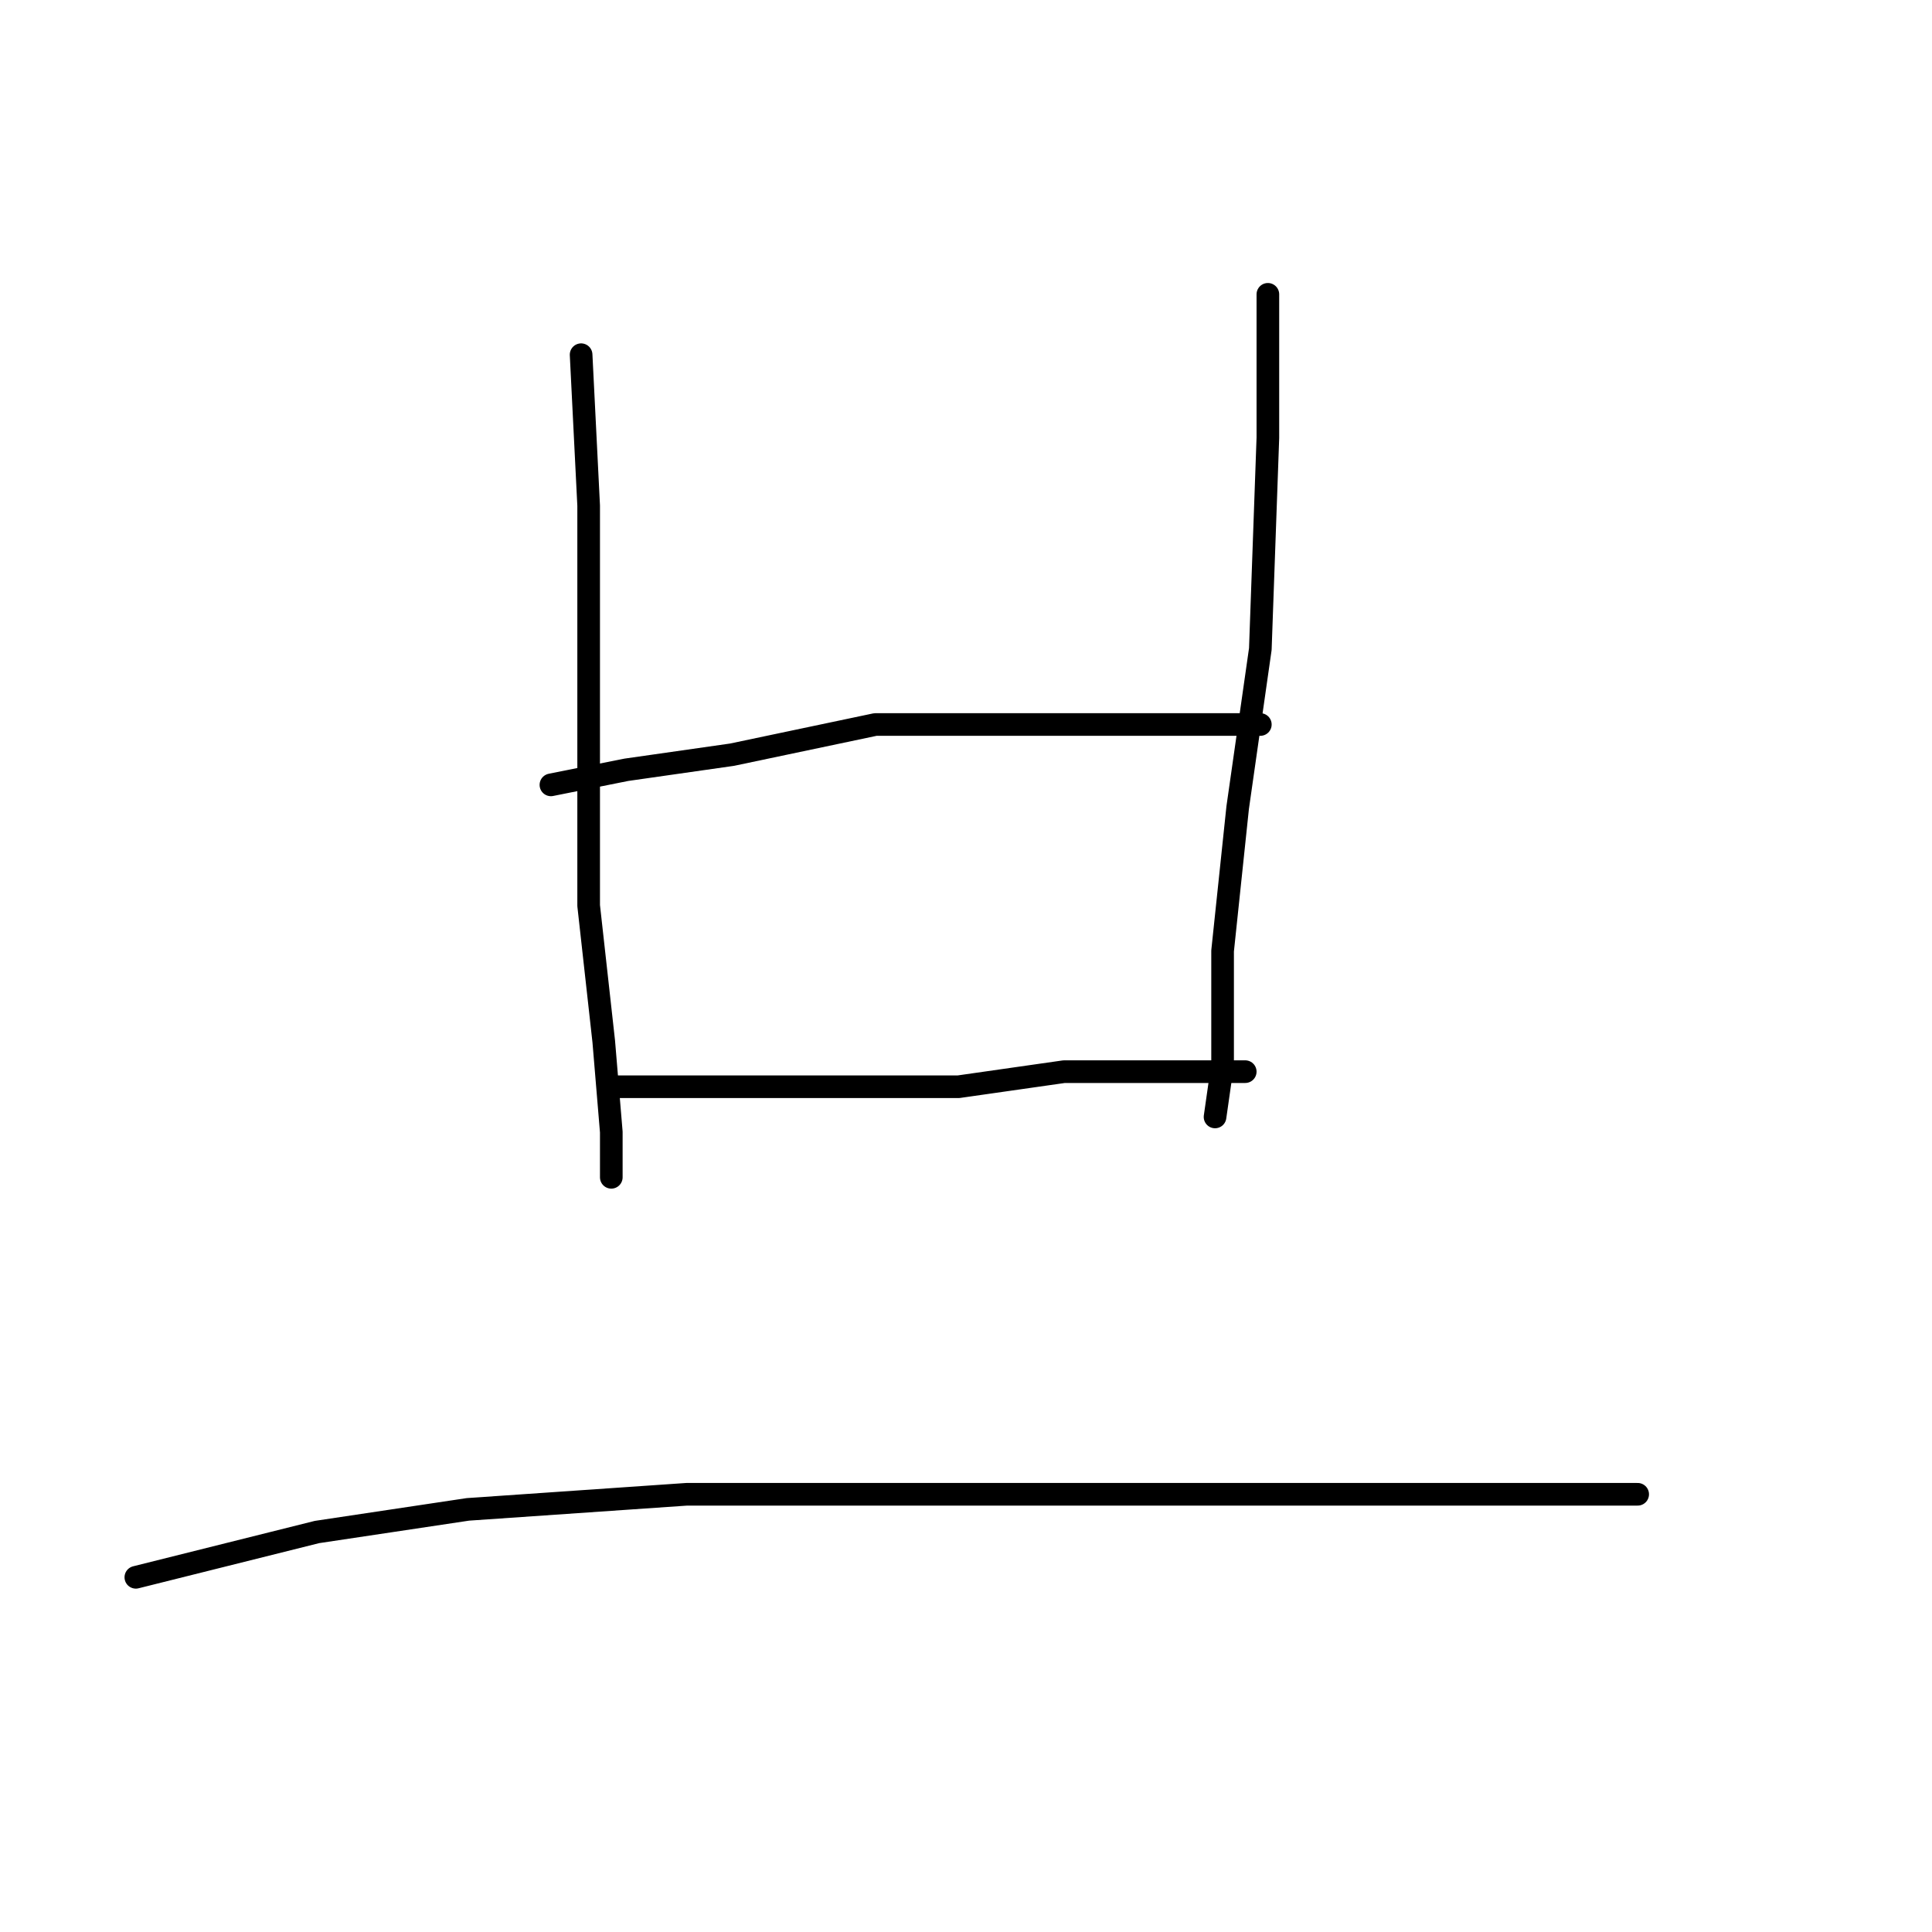 <?xml version="1.0" standalone="no"?>
    <svg width="256" height="256" xmlns="http://www.w3.org/2000/svg" version="1.1">
    <polyline stroke="black" stroke-width="3" stroke-linecap="round" fill="transparent" stroke-linejoin="round" points="77 47 78 67 78 74 78 95 78 120 80 138 81 150 81 155 81 156 81 156 " />
        <polyline stroke="black" stroke-width="3" stroke-linecap="round" fill="transparent" stroke-linejoin="round" points="168 39 168 58 167 86 164 107 162 126 162 135 162 141 161 148 161 148 " />
        <polyline stroke="black" stroke-width="3" stroke-linecap="round" fill="transparent" stroke-linejoin="round" points="73 104 83 102 97 100 116 96 133 96 142 96 155 96 165 96 167 96 167 96 " />
        <polyline stroke="black" stroke-width="3" stroke-linecap="round" fill="transparent" stroke-linejoin="round" points="81 144 99 144 113 144 127 144 141 142 155 142 165 142 165 142 " />
        <polyline stroke="black" stroke-width="3" stroke-linecap="round" fill="transparent" stroke-linejoin="round" points="18 209 42 203 62 200 91 198 121 198 153 198 175 198 196 198 212 198 217 198 217 198 " />
        </svg>